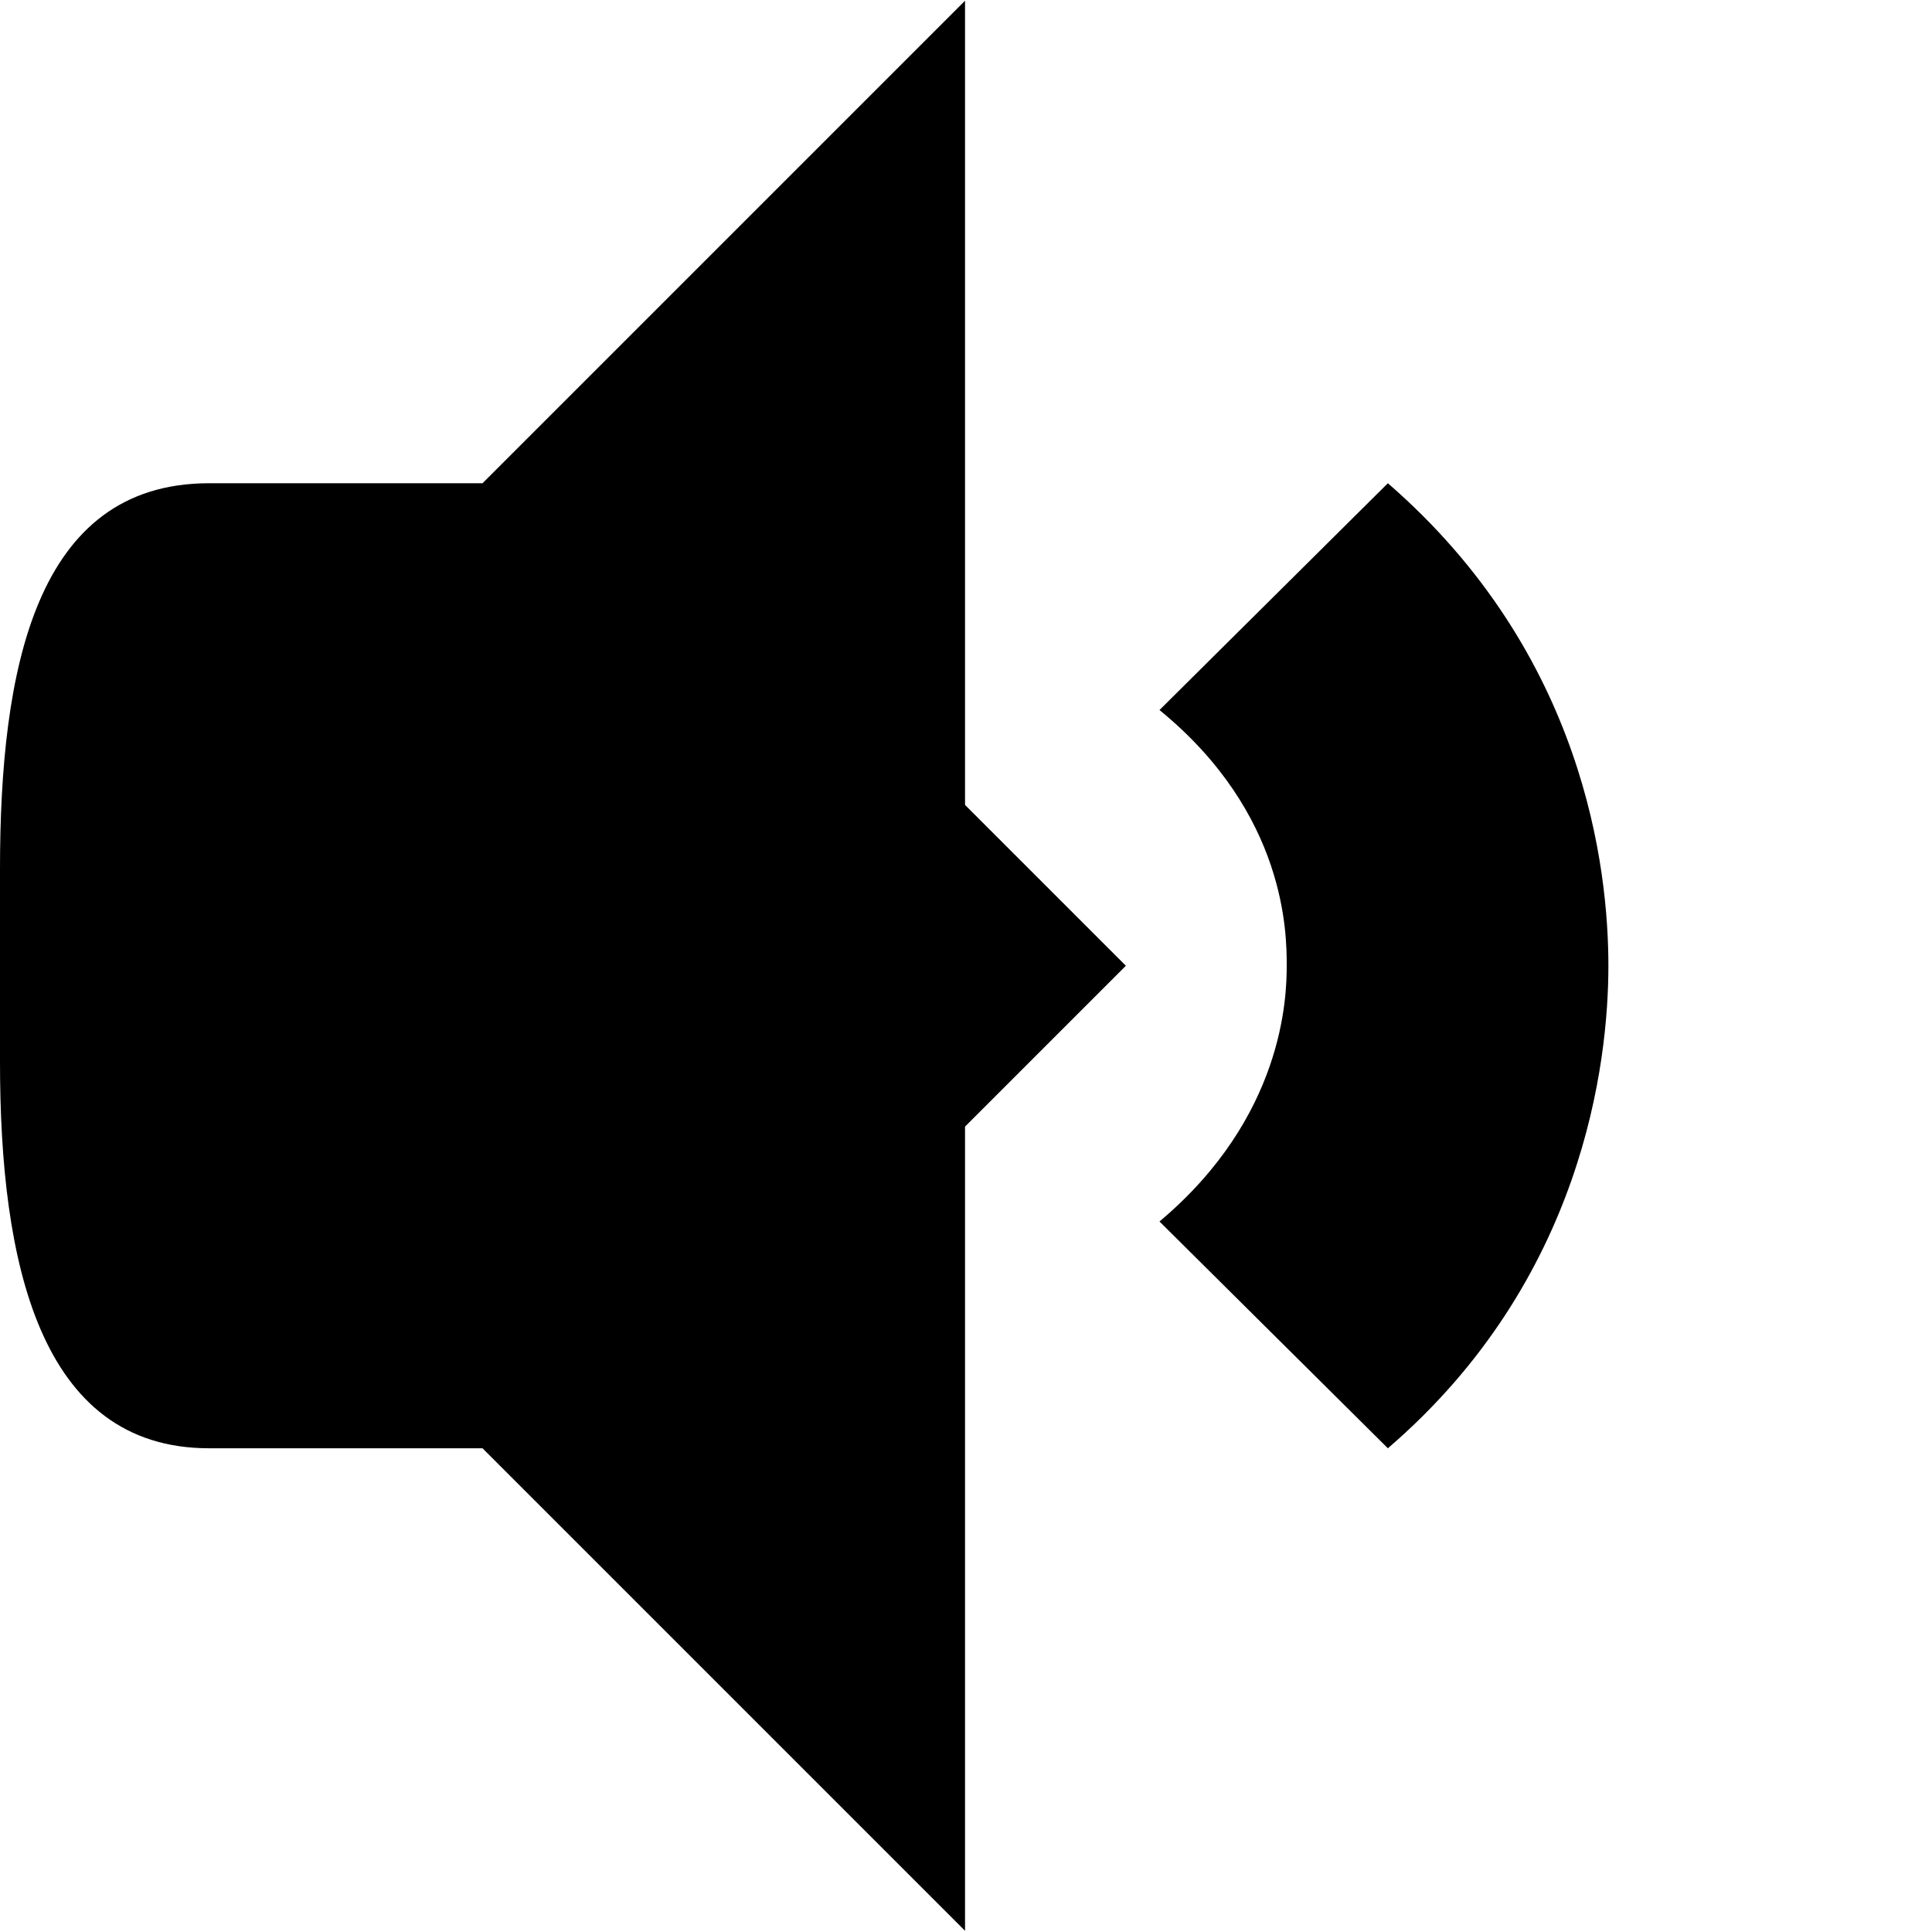 <?xml version="1.0" encoding="UTF-8" standalone="no"?>
<svg
   width="16"
   viewBox="0 0 16 16"
   height="16"
   id="svg2"
   version="1.1"
   inkscape:version="1.2.2 (b0a8486541, 2022-12-01)"
   sodipodi:docname="audio-volume-low-symbolic.svg"
   xmlns:inkscape="http://www.inkscape.org/namespaces/inkscape"
   xmlns:sodipodi="http://sodipodi.sourceforge.net/DTD/sodipodi-0.dtd"
   xmlns="http://www.w3.org/2000/svg"
   xmlns:svg="http://www.w3.org/2000/svg"
   xmlns:rdf="http://www.w3.org/1999/02/22-rdf-syntax-ns#"
   xmlns:cc="http://creativecommons.org/ns#"
   xmlns:dc="http://purl.org/dc/elements/1.1/">
  <g
     id="g296"
     transform="matrix(1.332,0,0,1.332,0,-2.658)">
    <path
       d="M 6,2 2,6 v 4 l 4,4 V 9 L 7,8 6,7 Z"
       id="path18"
       inkscape:connector-curvature="0"
       style="fill:#000000;fill-opacity:1"
       sodipodi:nodetypes="cccccccc" />
    <path
       d="M 1.3,5 C 0.217,5 0,6.163 0,7.4 V 8.6 C 0,9.837 0.243,11 1.3,11 H 3 V 5 Z"
       id="path20"
       inkscape:connector-curvature="0"
       style="fill:#000000;fill-opacity:1"
       sodipodi:nodetypes="ssssccs" />
    <path
       style="opacity:1;fill:#000000;fill-opacity:1;fill-rule:evenodd;stroke:none;stroke-width:1px;stroke-linecap:butt;stroke-linejoin:miter;stroke-opacity:1"
       d="M 8.629,5 7.209,6.41 C 8,7.056 8,7.806 8,8 8,8.193 7.982,8.941 7.209,9.59 L 8.629,11 C 9.847,9.953 10,8.598 10,8 10,7.4 9.854,6.063 8.629,5 Z"
       id="path4569"
       inkscape:connector-curvature="0"
       sodipodi:nodetypes="ccscccc" />
  </g>
  <sodipodi:namedview
     pagecolor="#ffffff"
     bordercolor="#666666"
     borderopacity="1"
     objecttolerance="10"
     gridtolerance="10"
     guidetolerance="10"
     inkscape:pageopacity="0"
     inkscape:pageshadow="2"
     inkscape:window-width="1916"
     inkscape:window-height="1026"
     id="namedview28"
     showgrid="true"
     inkscape:zoom="22.627417"
     inkscape:cx="5.3033008"
     inkscape:cy="5.1928154"
     inkscape:window-x="0"
     inkscape:window-y="50"
     inkscape:window-maximized="1"
     inkscape:current-layer="svg2"
     showguides="true"
     inkscape:snap-intersection-paths="false"
     inkscape:object-paths="false"
     inkscape:showpageshadow="0"
     inkscape:pagecheckerboard="0"
     inkscape:deskcolor="#d1d1d1">
    <inkscape:grid
       type="xygrid"
       id="grid4158" />
  </sodipodi:namedview>
  <defs
     id="defs4" />
</svg>
